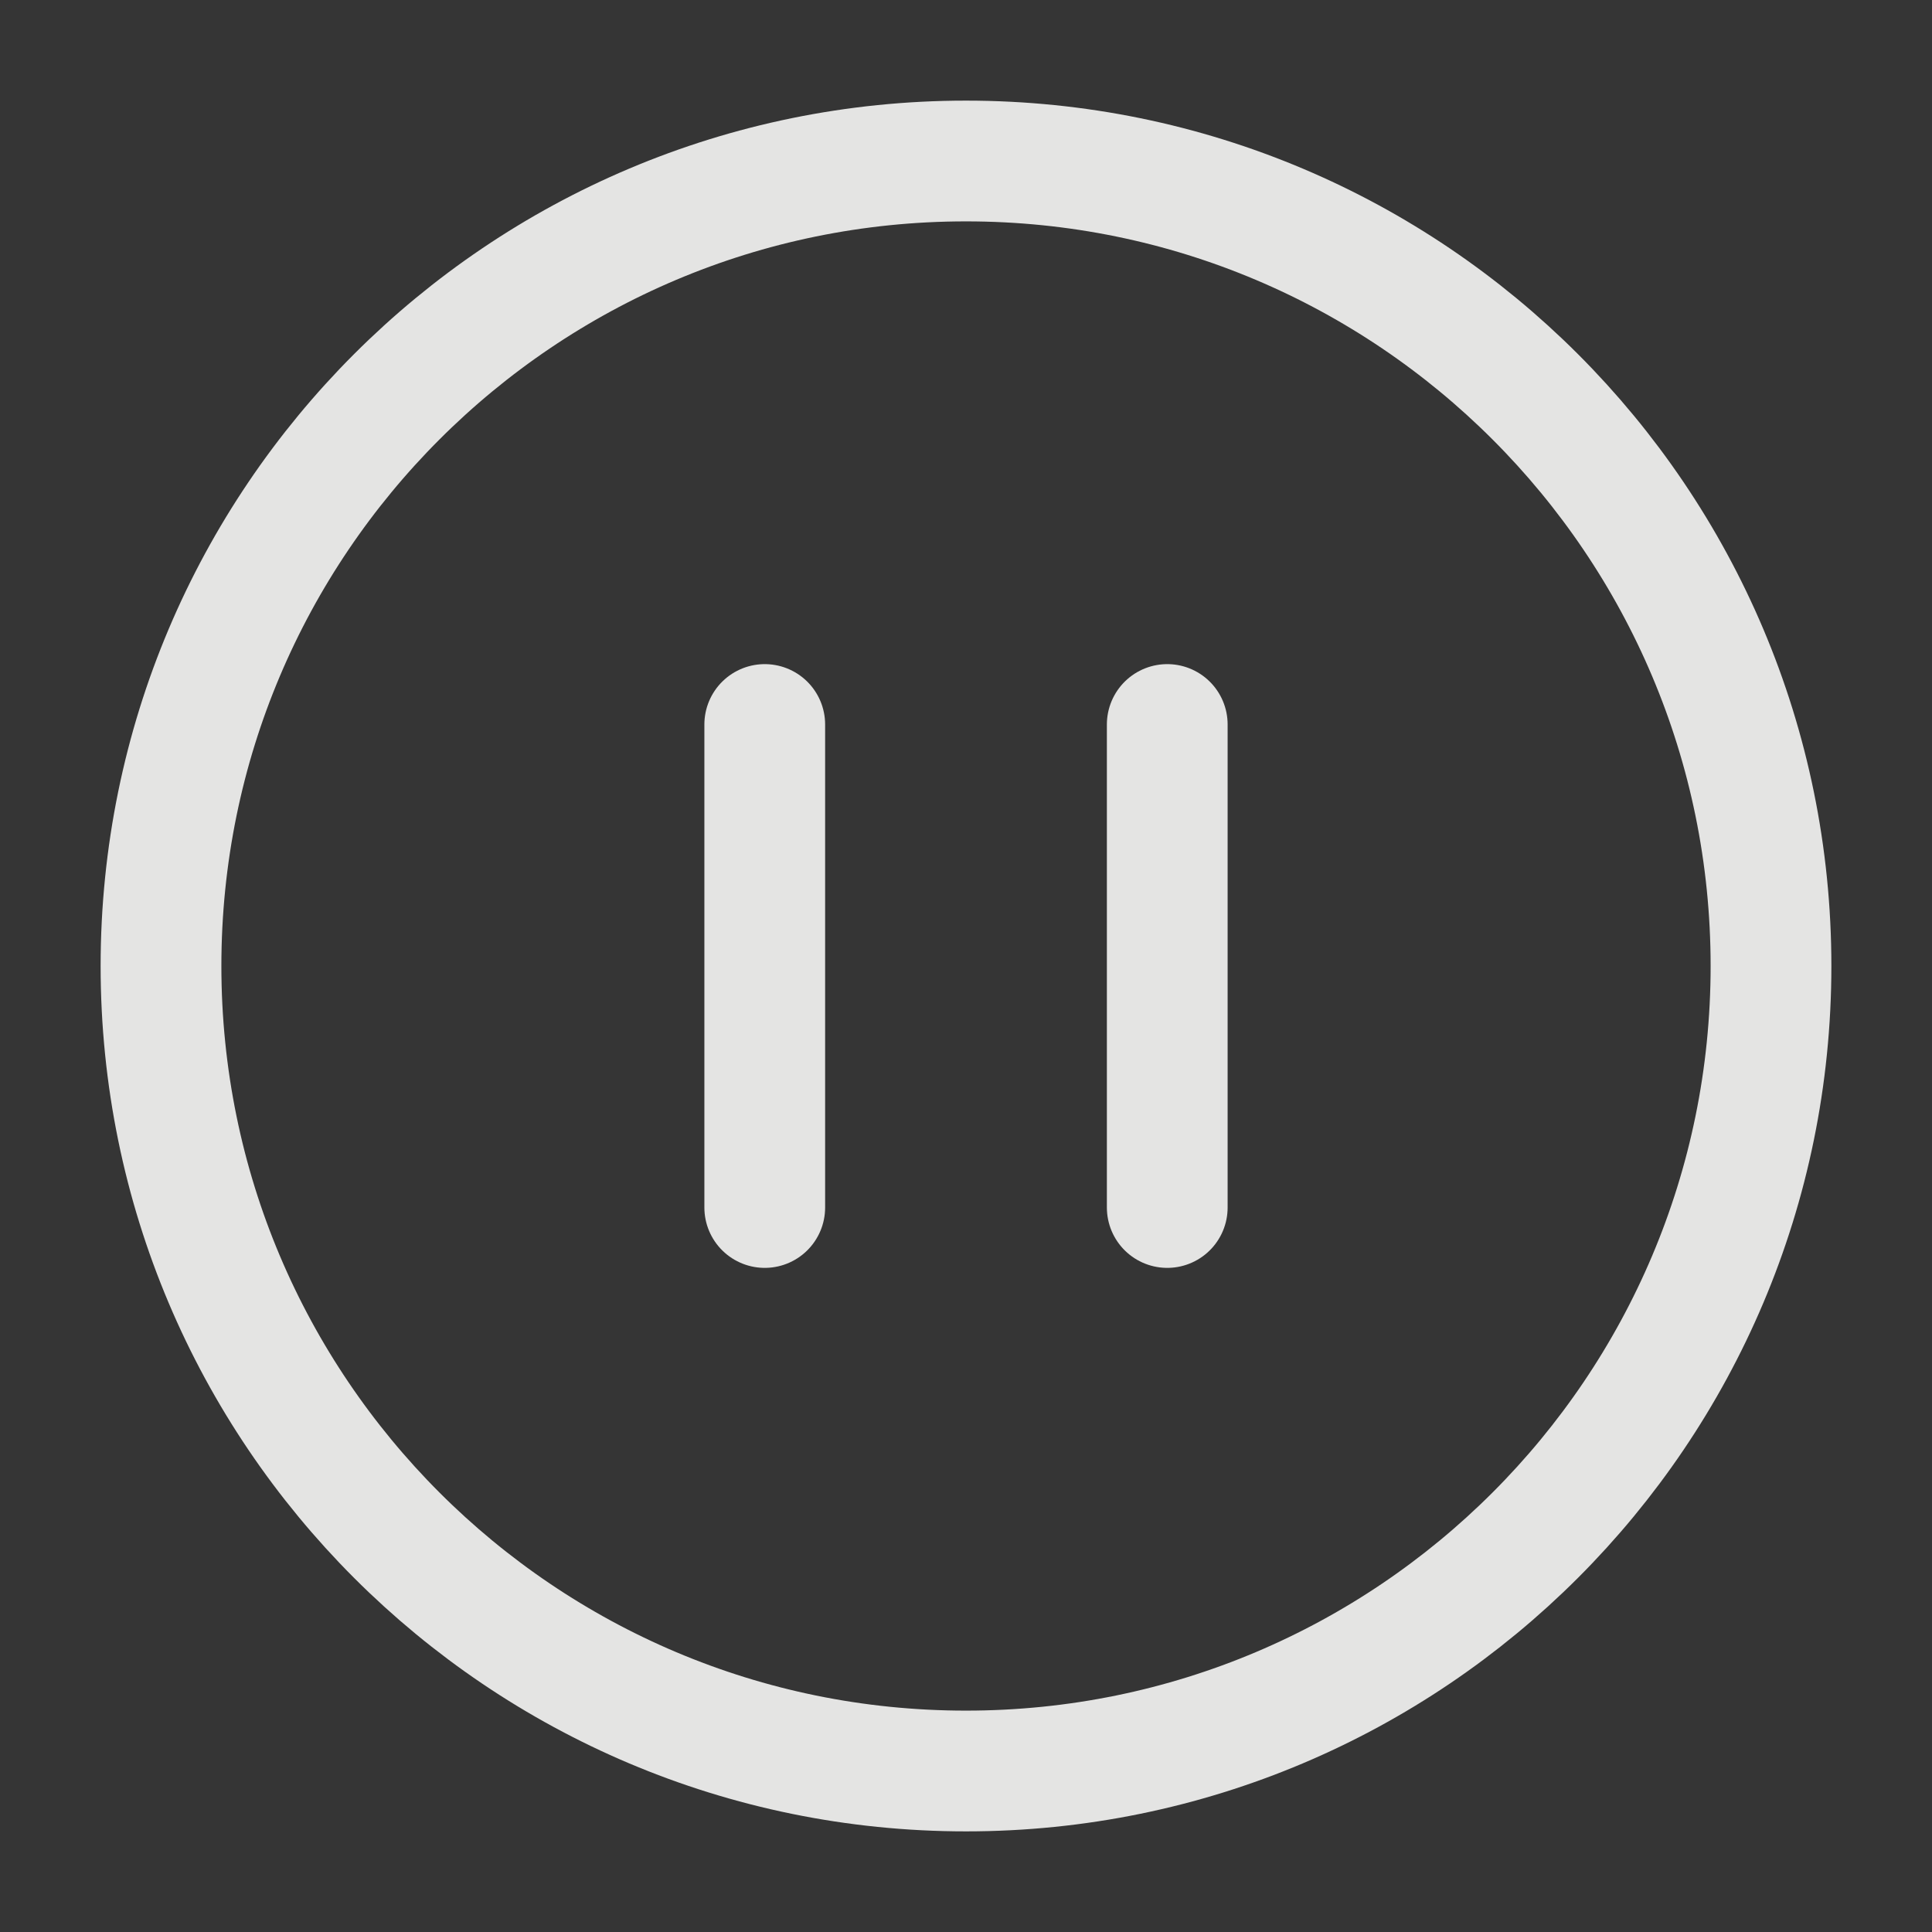 <?xml version="1.0" encoding="UTF-8"?><svg width="48" height="48" viewBox="0 0 48 48" fill="none" xmlns="http://www.w3.org/2000/svg"><rect x="0" y="0" width="48" height="48" fill="#333333" stroke="none"/><rect width="48" height="48" fill="white" fill-opacity="0.01"/><path d="M24 44C35.046 44 44 35.046 44 24C44 12.954 35.046 4 24 4C12.954 4 4 12.954 4 24C4 35.046 12.954 44 24 44Z" fill="none" stroke="#e4e4e3" stroke-width="3" stroke-linejoin="round"/><path d="M19 18V30" stroke="#e4e4e3" stroke-width="3" stroke-linecap="round" stroke-linejoin="round"/><path d="M29 18V30" stroke="#e4e4e3" stroke-width="3" stroke-linecap="round" stroke-linejoin="round"/></svg>